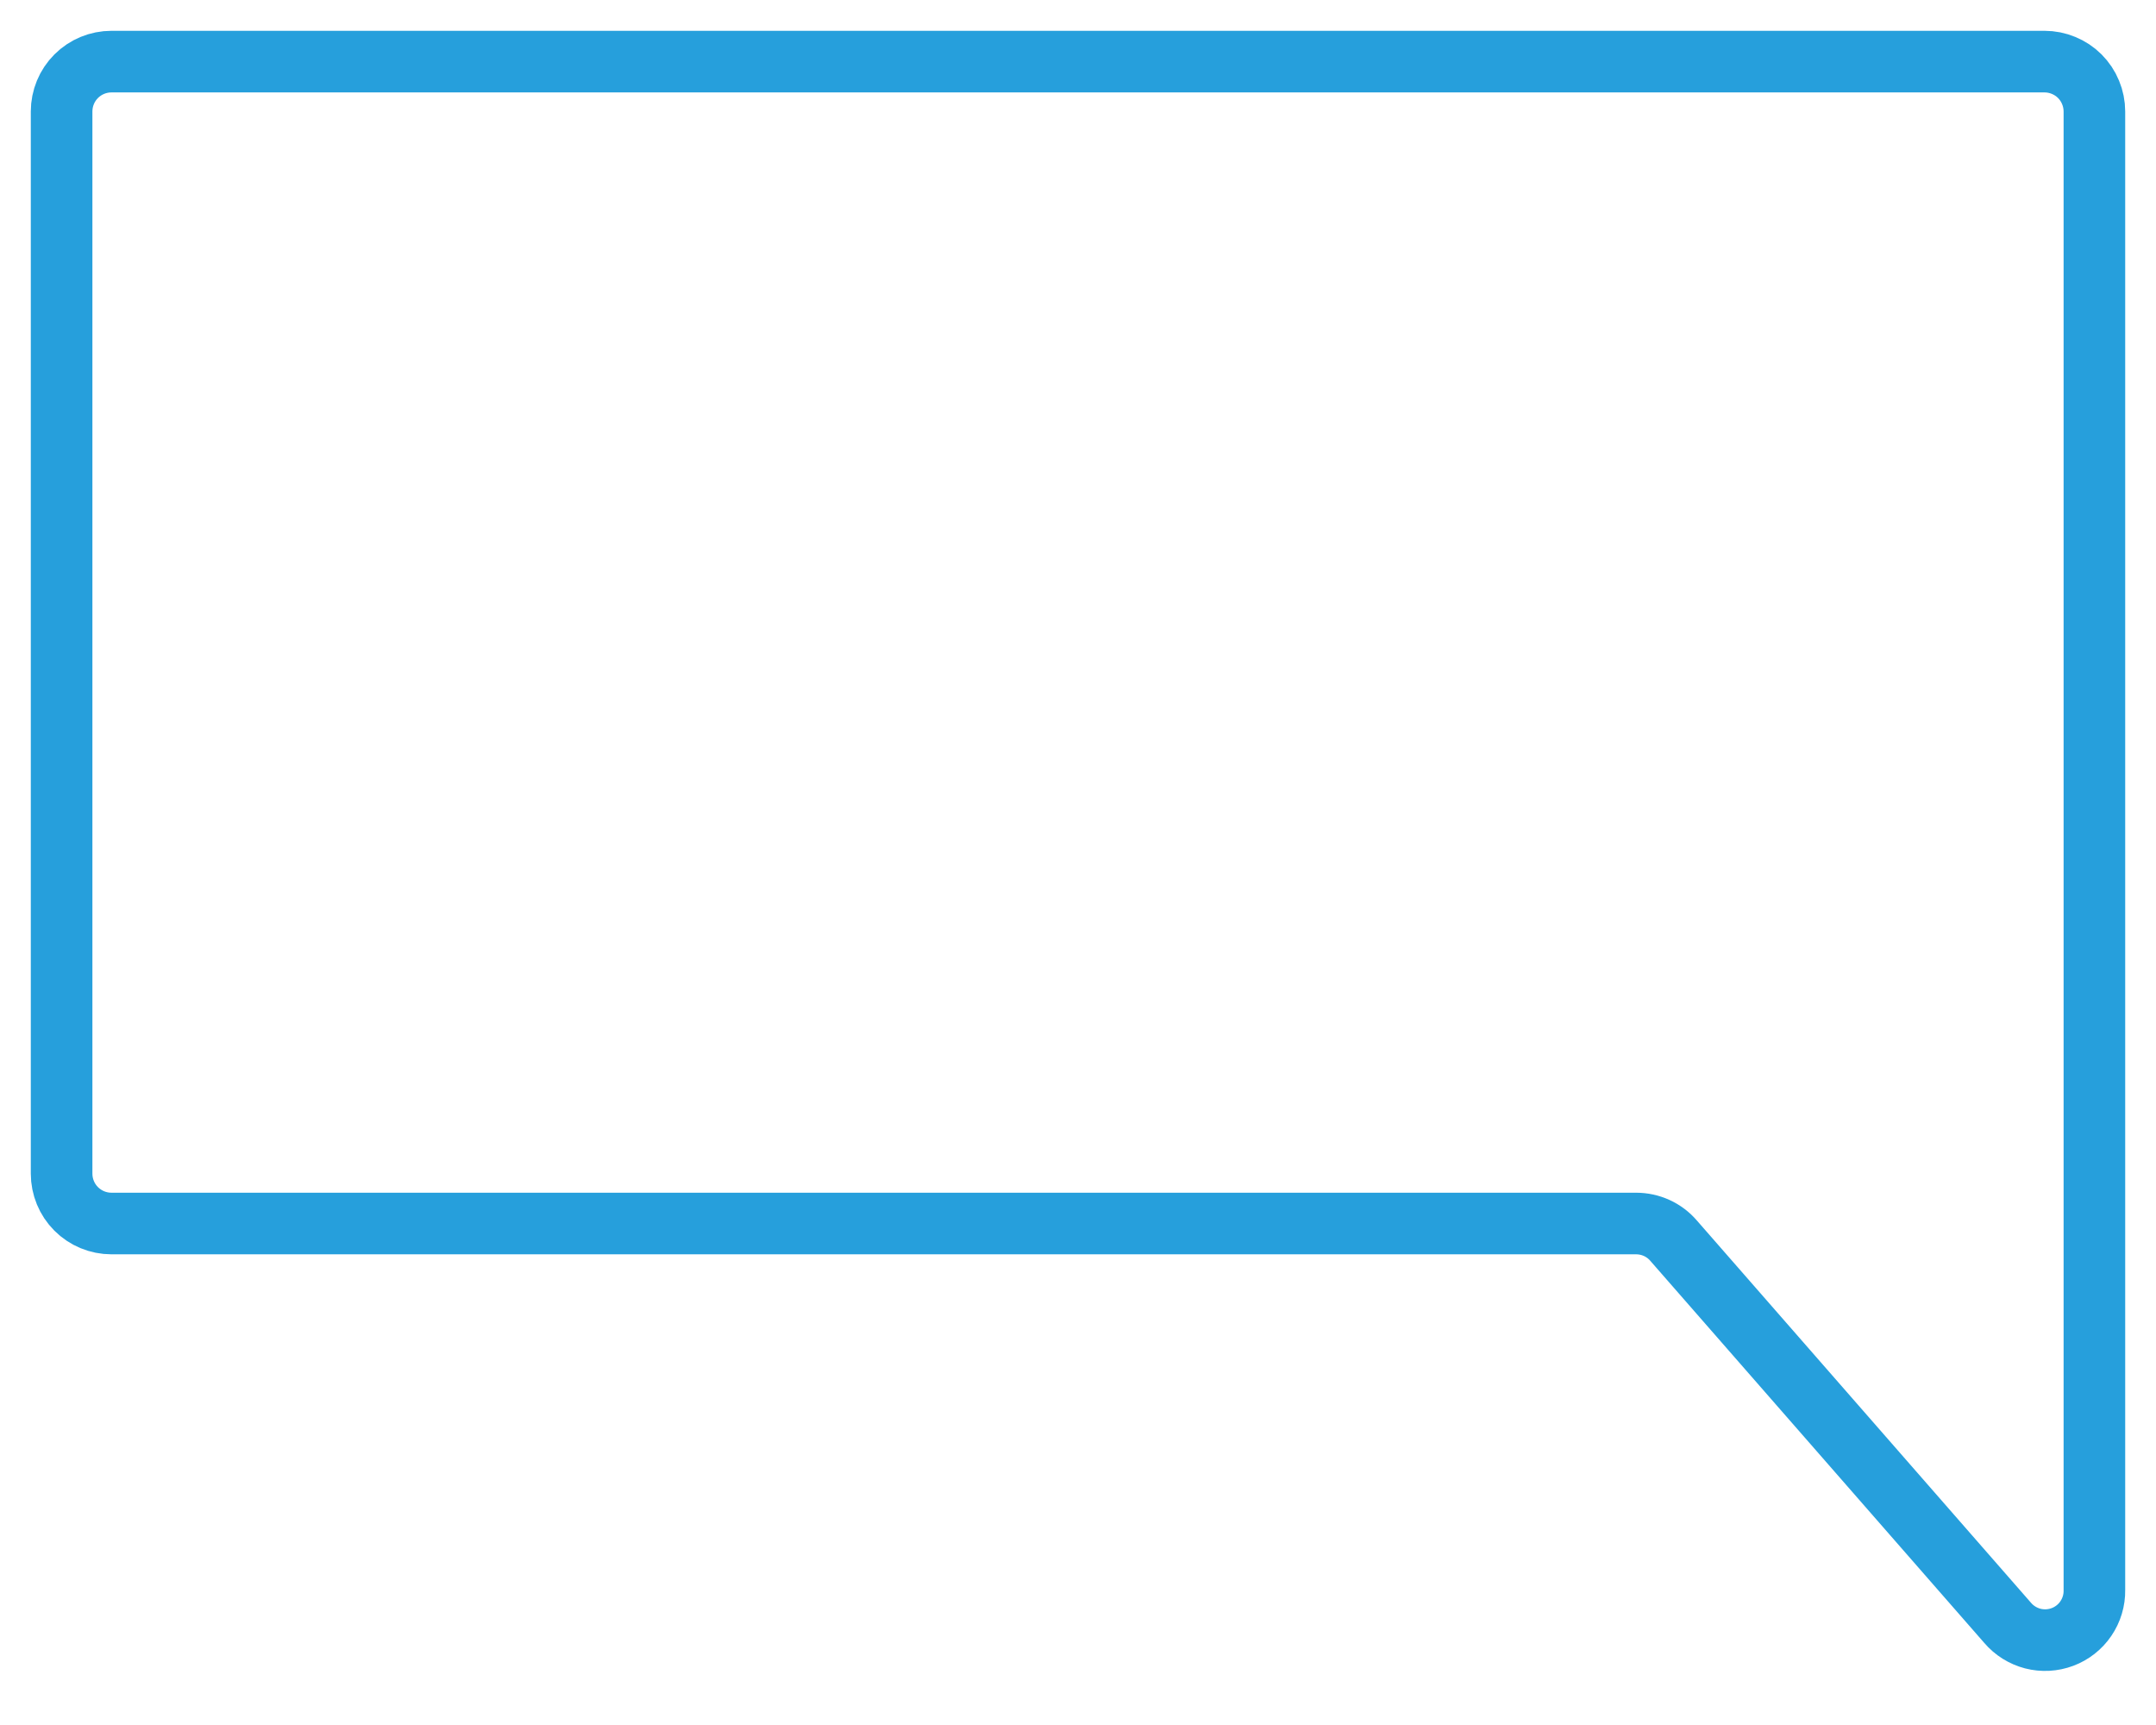 <svg width="35" height="28" viewBox="0 0 35 28" fill="none" xmlns="http://www.w3.org/2000/svg">
<path d="M1.81 1H33.19C33.296 1 33.402 1.021 33.5 1.062C33.598 1.102 33.688 1.162 33.763 1.237C33.838 1.312 33.898 1.402 33.938 1.5C33.979 1.598 34 1.704 34 1.81V25.81C34.003 25.975 33.954 26.137 33.861 26.273C33.769 26.409 33.636 26.513 33.482 26.571C33.327 26.629 33.159 26.638 32.999 26.597C32.84 26.555 32.697 26.466 32.59 26.34L27.17 20.14C27.095 20.052 27.001 19.981 26.896 19.933C26.791 19.885 26.676 19.86 26.56 19.86H1.81C1.595 19.86 1.389 19.775 1.237 19.623C1.085 19.471 1 19.265 1 19.05V1.81C1 1.595 1.085 1.389 1.237 1.237C1.389 1.085 1.595 1 1.81 1V1Z" stroke="#269FDC" stroke-miterlimit="10"/>
</svg>
